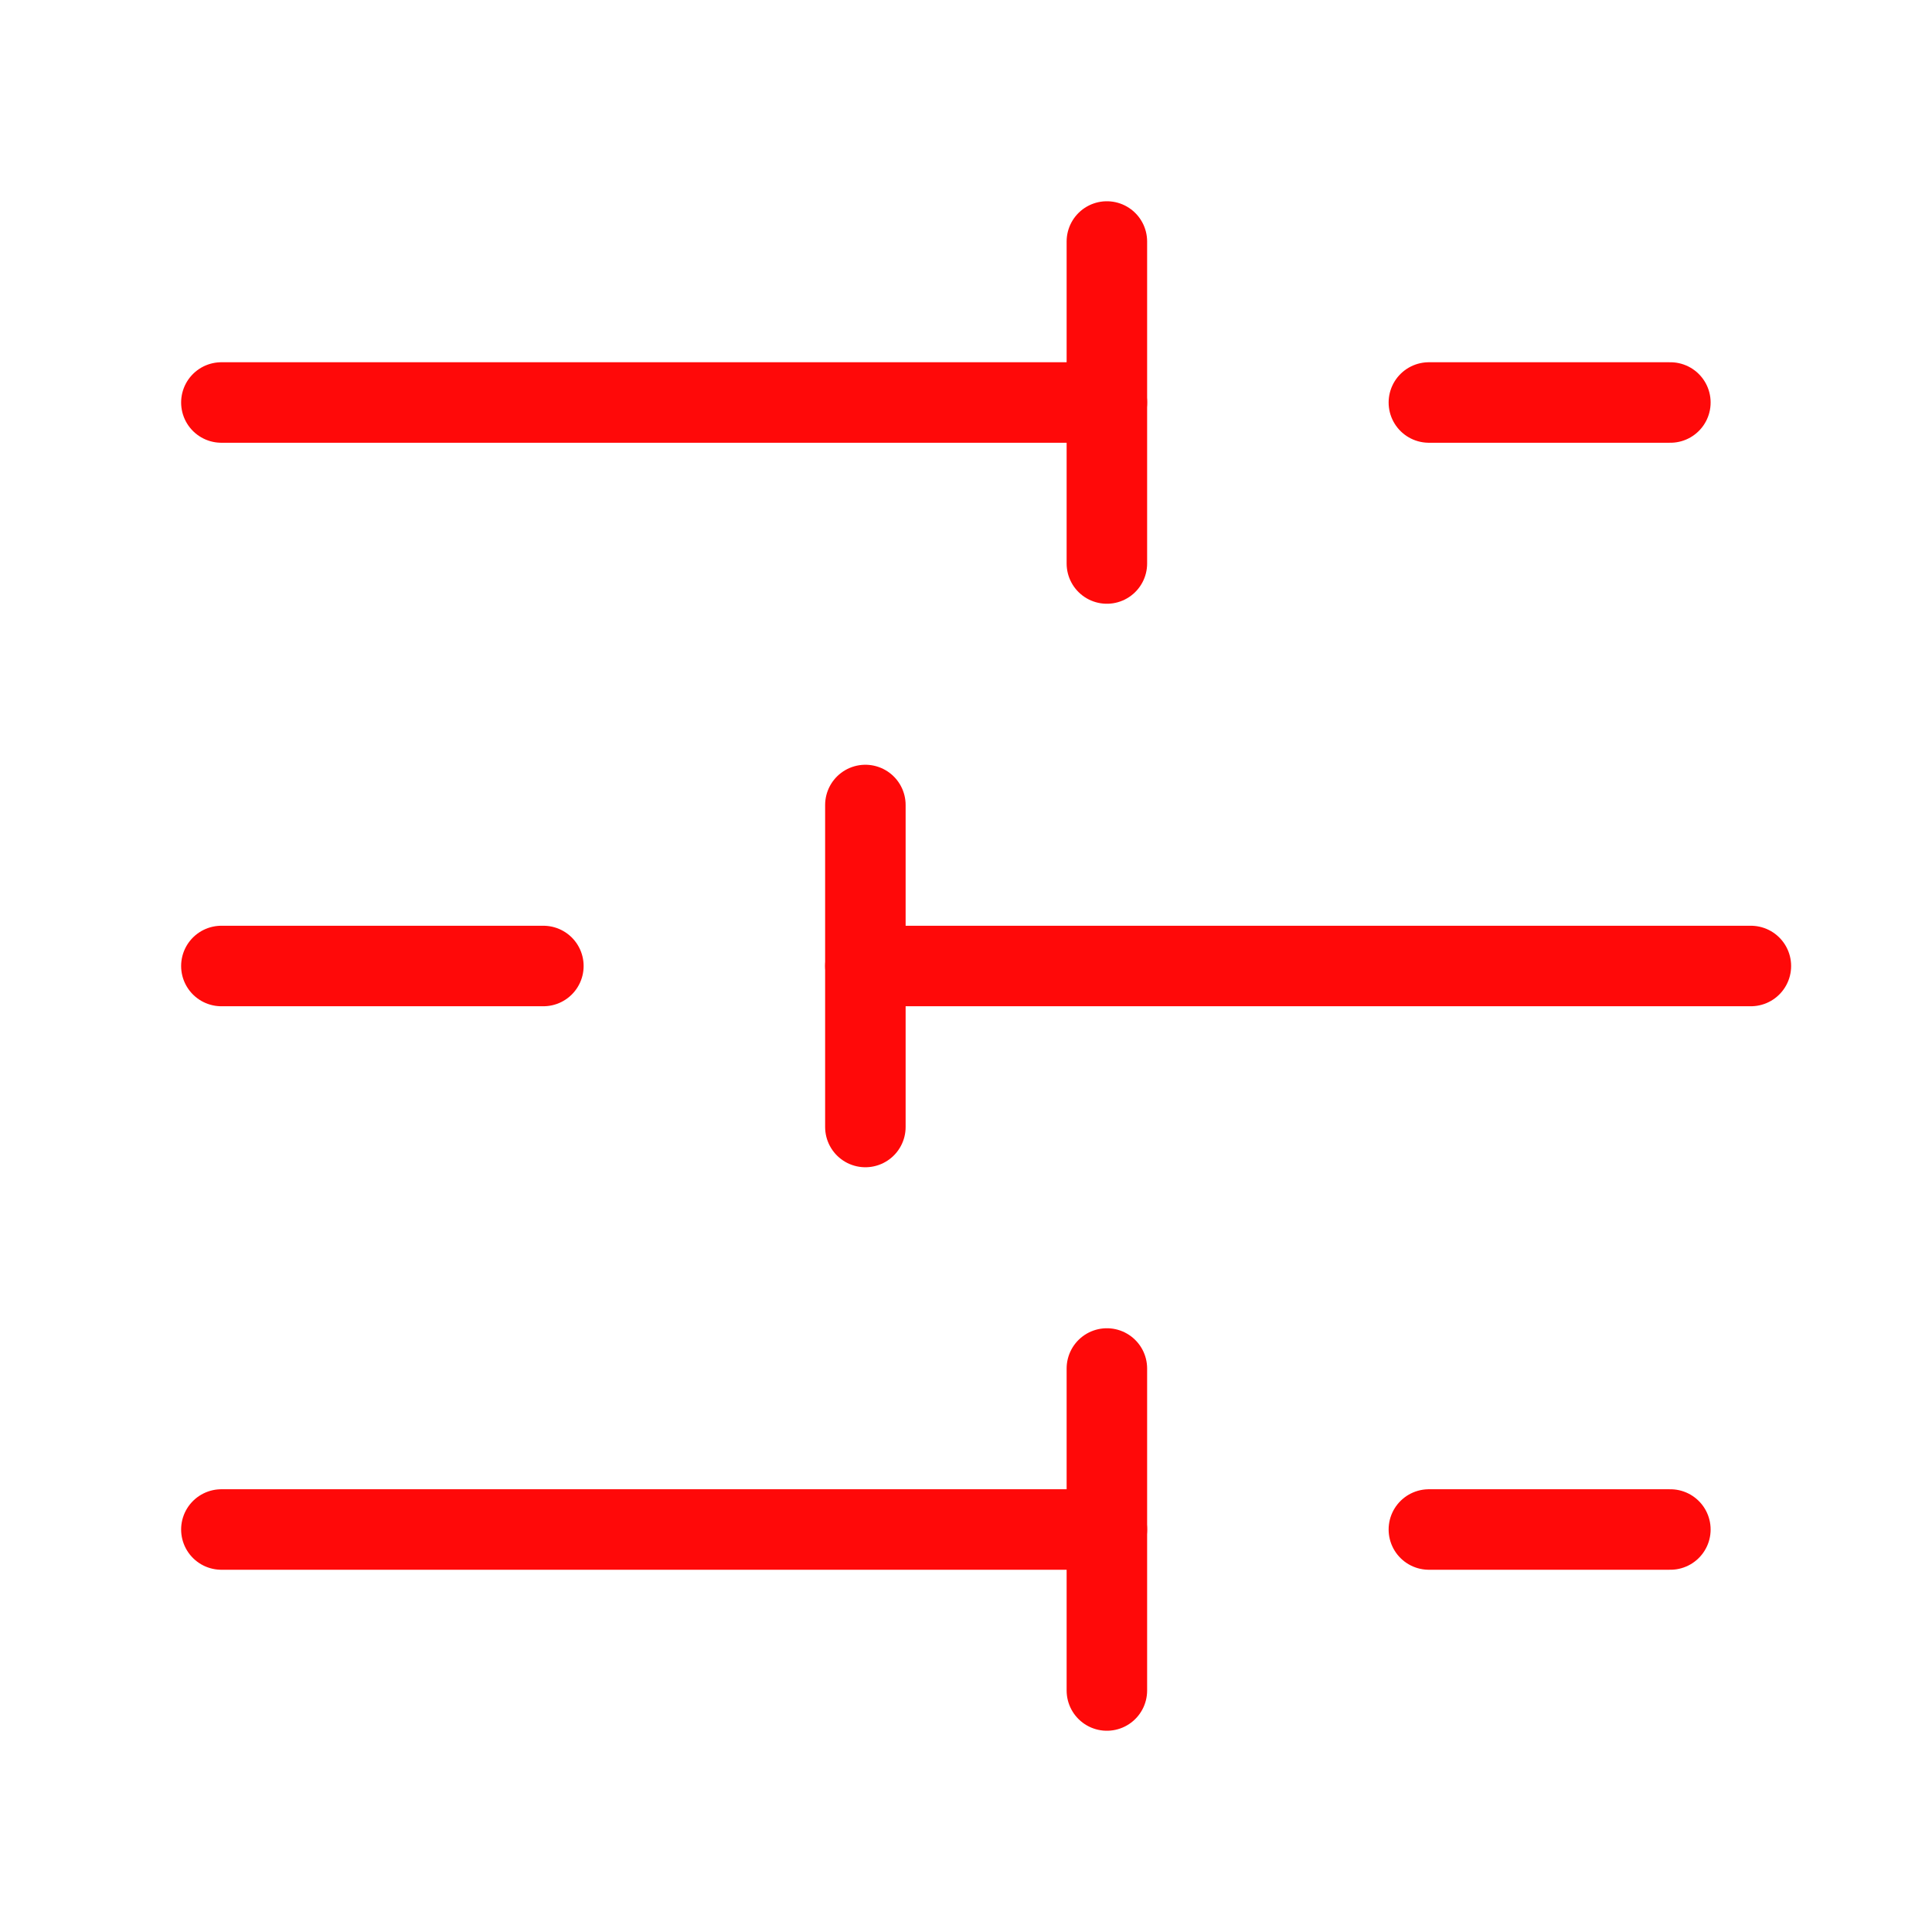 <?xml version="1.0" encoding="UTF-8"?><svg width="24" height="24" viewBox="0 0 48 48" fill="none" xmlns="http://www.w3.org/2000/svg"><path d="M41.5 10H35.5" stroke="#FF0909" stroke-width="2" stroke-linecap="round" stroke-linejoin="round"/><path d="M27.5 6V14" stroke="#FF0909" stroke-width="2" stroke-linecap="round" stroke-linejoin="round"/><path d="M27.5 10L5.5 10" stroke="#FF0909" stroke-width="2" stroke-linecap="round" stroke-linejoin="round"/><path d="M13.5 24H5.5" stroke="#FF0909" stroke-width="2" stroke-linecap="round" stroke-linejoin="round"/><path d="M21.5 20V28" stroke="#FF0909" stroke-width="2" stroke-linecap="round" stroke-linejoin="round"/><path d="M43.5 24H21.5" stroke="#FF0909" stroke-width="2" stroke-linecap="round" stroke-linejoin="round"/><path d="M41.5 38H35.5" stroke="#FF0909" stroke-width="2" stroke-linecap="round" stroke-linejoin="round"/><path d="M27.5 34V42" stroke="#FF0909" stroke-width="2" stroke-linecap="round" stroke-linejoin="round"/><path d="M27.5 38H5.5" stroke="#FF0909" stroke-width="2" stroke-linecap="round" stroke-linejoin="round"/></svg>